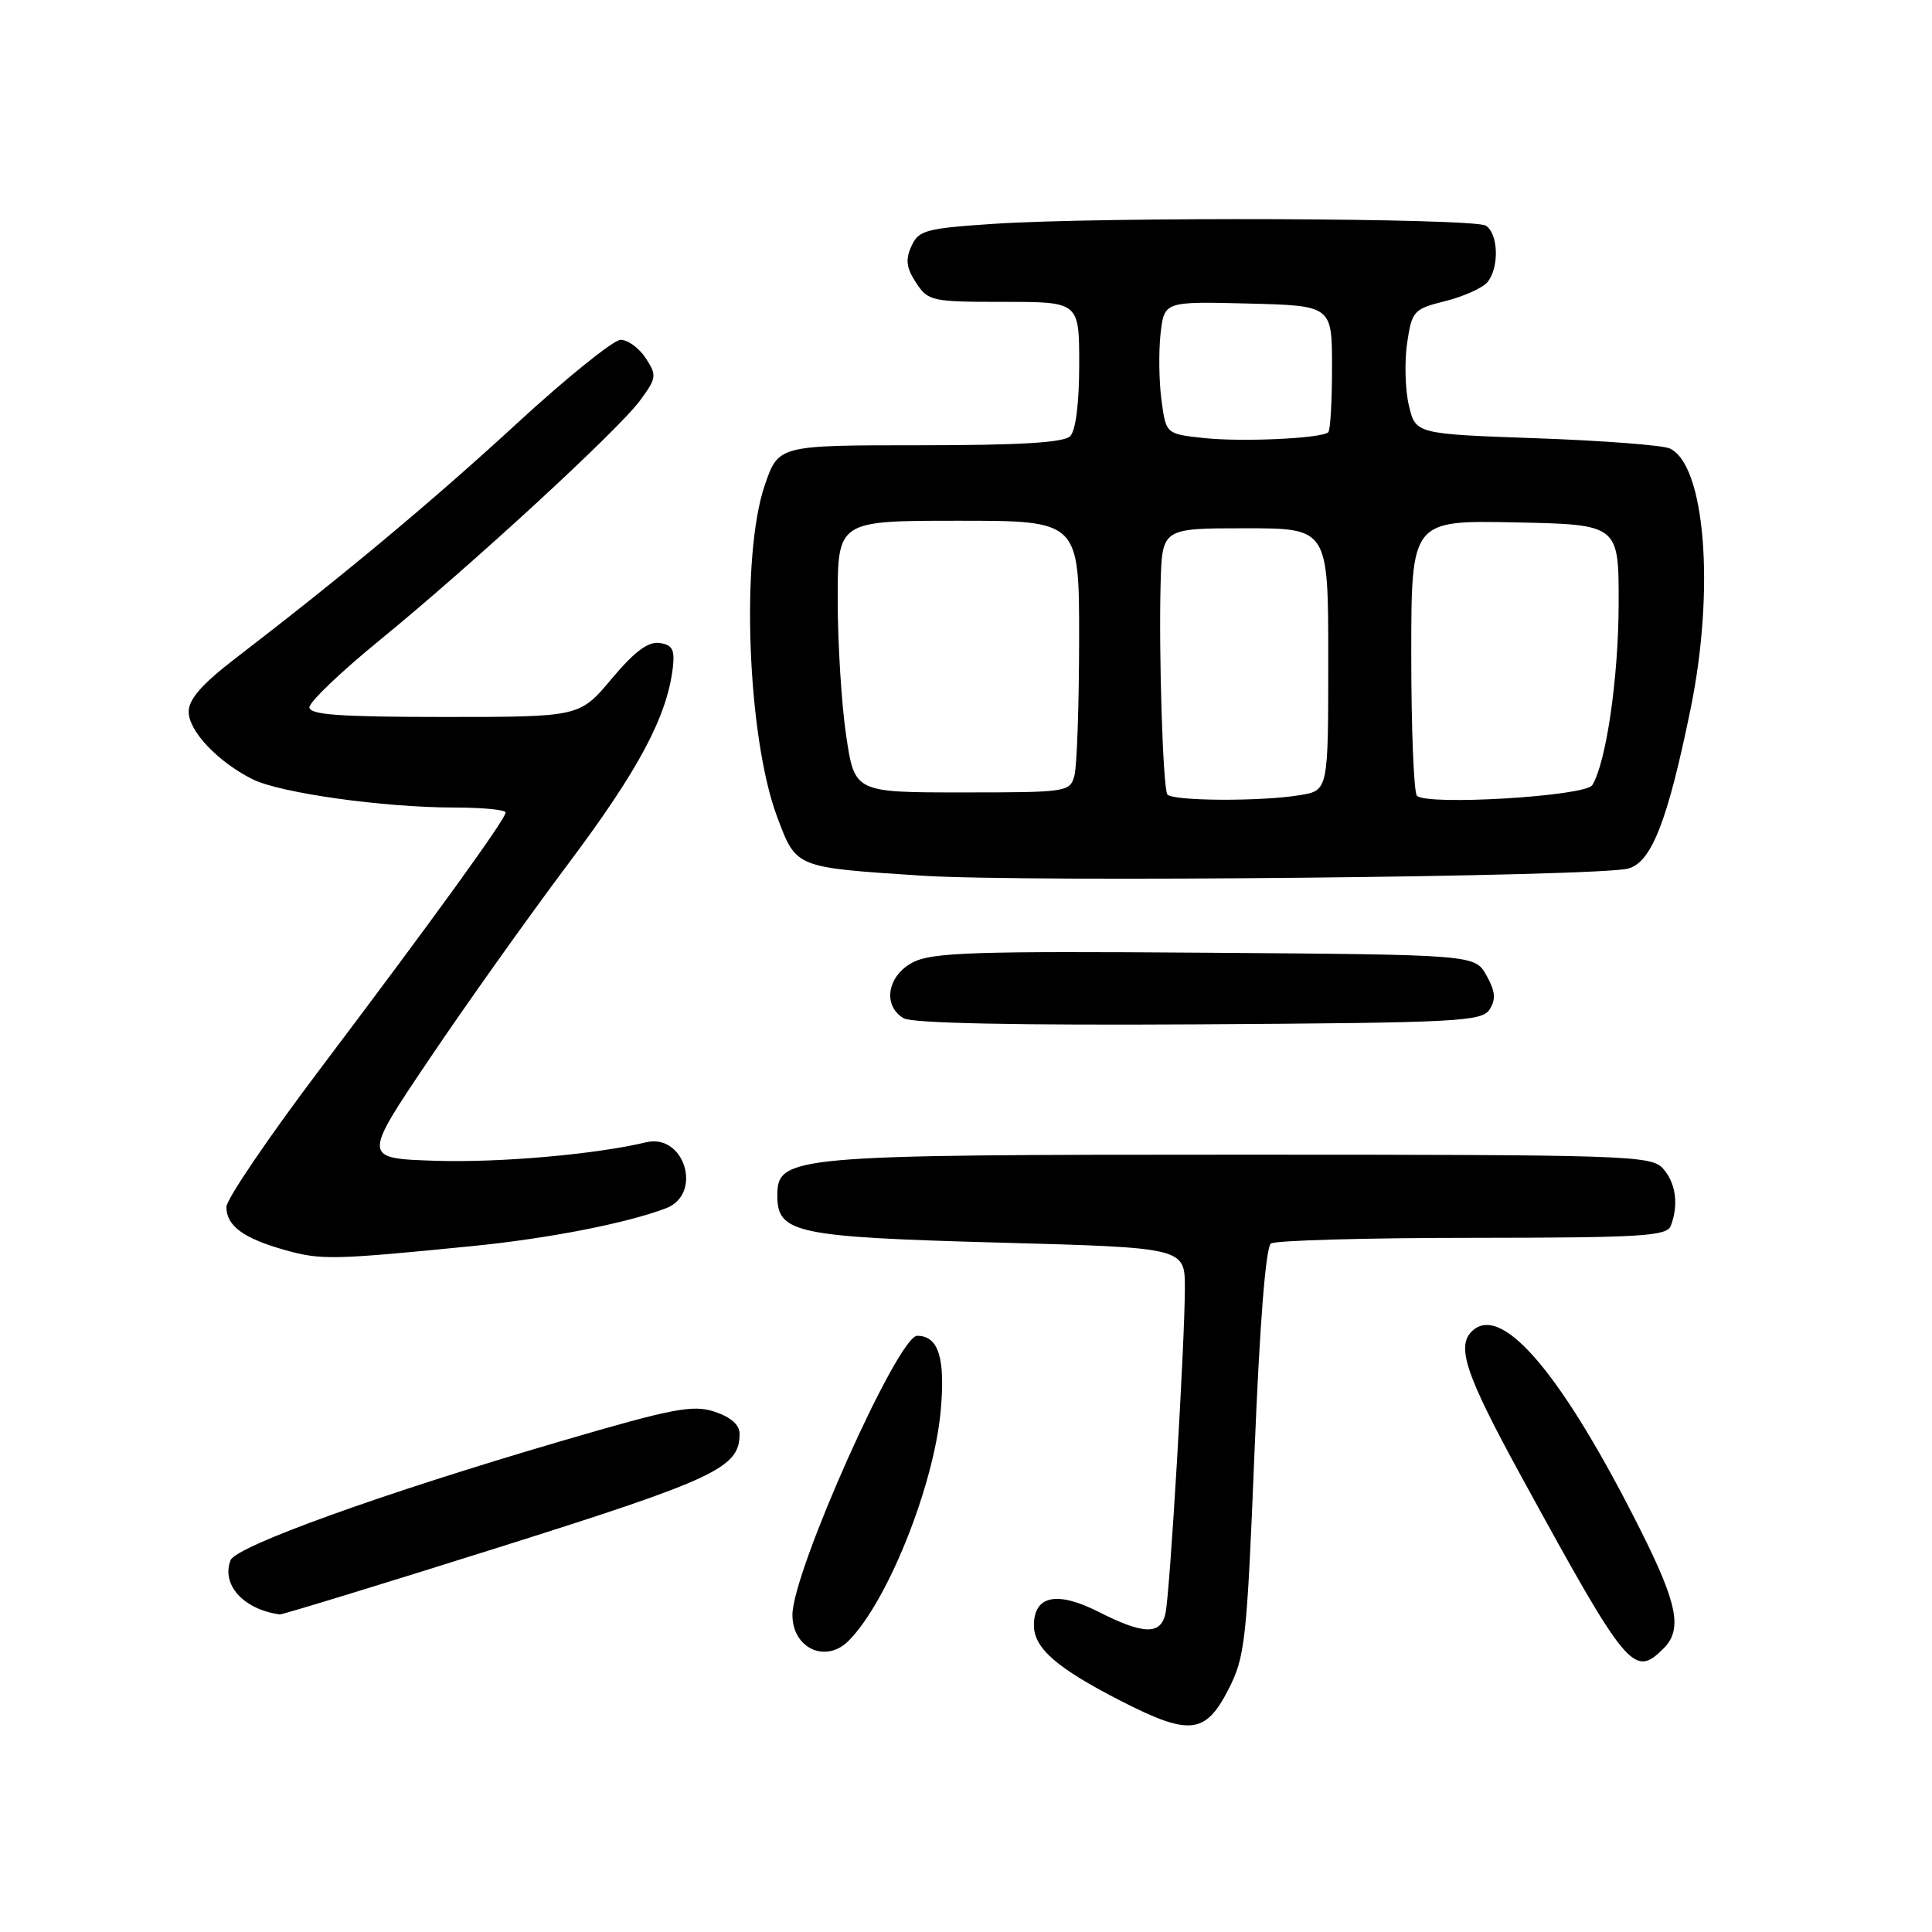 <?xml version="1.0" encoding="UTF-8" standalone="no"?>
<!DOCTYPE svg PUBLIC "-//W3C//DTD SVG 1.1//EN" "http://www.w3.org/Graphics/SVG/1.1/DTD/svg11.dtd" >
<svg xmlns="http://www.w3.org/2000/svg" xmlns:xlink="http://www.w3.org/1999/xlink" version="1.1" viewBox="0 0 256 256">
 <g >
 <path fill="currentColor"
d=" M 162.76 223.88 C 164.98 219.56 165.21 217.54 166.23 192.38 C 166.92 175.30 167.72 165.23 168.41 164.77 C 169.01 164.36 181.04 164.02 195.14 164.02 C 217.59 164.00 220.86 163.80 221.39 162.42 C 222.46 159.65 222.05 156.71 220.35 154.83 C 218.78 153.10 215.72 153.00 164.31 153.00 C 104.69 153.00 103.00 153.15 103.00 158.43 C 103.00 163.40 105.43 163.91 132.30 164.65 C 157.00 165.32 157.00 165.32 157.00 170.66 C 157.00 177.86 155.03 210.93 154.44 213.75 C 153.82 216.67 151.55 216.62 145.51 213.55 C 140.04 210.79 137.00 211.43 137.00 215.36 C 137.00 218.40 140.03 221.03 148.50 225.37 C 157.61 230.03 159.72 229.81 162.76 223.88 Z  M 220.43 218.43 C 222.95 215.91 222.30 212.55 217.37 202.73 C 207.18 182.43 199.24 172.90 195.25 176.21 C 192.85 178.20 194.05 181.87 201.58 195.64 C 215.64 221.33 216.49 222.36 220.43 218.43 Z  M 112.43 217.43 C 117.57 212.29 123.71 196.99 124.64 187.02 C 125.29 179.96 124.37 177.00 121.53 177.00 C 118.98 177.00 105.00 208.28 105.00 213.98 C 105.00 218.41 109.40 220.45 112.43 217.43 Z  M 66.07 205.04 C 94.96 195.93 98.00 194.49 98.00 189.97 C 98.00 188.80 96.82 187.76 94.69 187.06 C 91.81 186.11 89.22 186.60 74.44 190.93 C 50.79 197.85 31.26 204.88 30.55 206.74 C 29.30 209.99 32.27 213.26 37.07 213.92 C 37.39 213.96 50.44 209.97 66.07 205.04 Z  M 62.61 165.11 C 72.68 164.11 83.01 162.09 88.25 160.10 C 93.16 158.23 90.71 150.14 85.61 151.36 C 78.92 152.96 66.23 154.08 57.76 153.81 C 48.02 153.50 48.02 153.50 56.81 140.45 C 61.64 133.27 69.96 121.57 75.30 114.45 C 84.60 102.05 88.38 94.97 89.15 88.49 C 89.43 86.07 89.10 85.44 87.39 85.20 C 85.88 84.98 84.07 86.34 81.04 89.95 C 76.81 95.00 76.81 95.00 58.91 95.00 C 45.01 95.00 41.00 94.71 41.00 93.72 C 41.00 93.01 45.16 89.03 50.25 84.88 C 62.56 74.82 81.93 56.99 84.83 53.04 C 87.01 50.07 87.05 49.73 85.55 47.44 C 84.67 46.10 83.18 45.02 82.23 45.03 C 81.28 45.05 75.10 50.03 68.50 56.10 C 57.22 66.48 45.48 76.27 31.18 87.25 C 26.76 90.65 25.00 92.65 25.00 94.31 C 25.00 96.87 28.88 100.97 33.50 103.27 C 37.15 105.08 50.83 107.00 60.16 107.00 C 63.92 107.00 67.00 107.30 67.00 107.66 C 67.00 108.53 57.48 121.69 42.30 141.80 C 35.54 150.76 30.00 158.92 30.00 159.93 C 30.00 162.44 32.27 164.10 37.81 165.65 C 42.54 166.98 44.23 166.94 62.61 165.11 Z  M 197.39 133.74 C 198.24 132.40 198.13 131.33 196.96 129.24 C 195.42 126.50 195.42 126.50 159.69 126.24 C 129.12 126.01 123.52 126.20 120.97 127.51 C 117.56 129.28 116.90 133.26 119.75 134.93 C 120.88 135.59 134.72 135.87 158.89 135.73 C 193.34 135.52 196.37 135.36 197.39 133.74 Z  M 215.74 115.09 C 218.84 114.26 220.97 108.80 224.03 93.84 C 227.26 78.00 225.93 61.54 221.24 59.42 C 220.28 58.99 212.32 58.38 203.53 58.07 C 187.57 57.50 187.57 57.50 186.68 53.71 C 186.19 51.63 186.09 47.92 186.45 45.46 C 187.09 41.18 187.31 40.95 191.53 39.89 C 193.96 39.28 196.46 38.15 197.09 37.39 C 198.68 35.47 198.55 30.96 196.88 29.90 C 195.27 28.89 146.10 28.71 131.66 29.66 C 122.67 30.26 121.72 30.51 120.77 32.62 C 119.95 34.40 120.09 35.49 121.38 37.46 C 122.98 39.90 123.44 40.00 133.02 40.00 C 143.00 40.00 143.00 40.00 143.00 48.30 C 143.00 53.42 142.54 57.06 141.80 57.80 C 140.95 58.65 135.11 59.00 121.88 59.00 C 103.16 59.00 103.16 59.00 101.35 64.25 C 98.12 73.60 99.02 97.72 102.98 108.25 C 105.54 115.04 105.26 114.93 122.31 116.04 C 136.08 116.93 211.74 116.17 215.74 115.09 Z  M 154.67 105.25 C 154.09 104.26 153.53 86.44 153.79 77.25 C 154.00 70.00 154.00 70.00 165.00 70.00 C 176.00 70.00 176.00 70.00 176.00 87.37 C 176.00 104.74 176.00 104.74 172.25 105.36 C 167.00 106.23 155.21 106.15 154.67 105.25 Z  M 187.75 105.44 C 187.34 105.01 187.00 96.63 187.00 86.81 C 187.00 68.94 187.00 68.94 200.75 69.22 C 214.50 69.50 214.50 69.50 214.48 80.00 C 214.46 89.82 212.83 101.05 210.98 104.04 C 210.07 105.51 189.05 106.78 187.75 105.44 Z  M 112.12 97.46 C 111.50 93.31 111.00 85.21 111.00 79.46 C 111.00 69.00 111.00 69.00 127.00 69.00 C 143.00 69.00 143.00 69.00 142.99 84.75 C 142.98 93.41 142.70 101.51 142.37 102.75 C 141.78 104.95 141.45 105.00 127.50 105.00 C 113.24 105.00 113.24 105.00 112.12 97.46 Z  M 159.50 58.04 C 154.50 57.50 154.50 57.50 153.90 53.01 C 153.57 50.53 153.52 46.58 153.78 44.22 C 154.27 39.94 154.27 39.94 165.38 40.22 C 176.50 40.50 176.50 40.50 176.50 48.67 C 176.50 53.16 176.28 57.04 176.00 57.28 C 175.07 58.10 164.54 58.59 159.50 58.04 Z "/>
</g>
</svg>